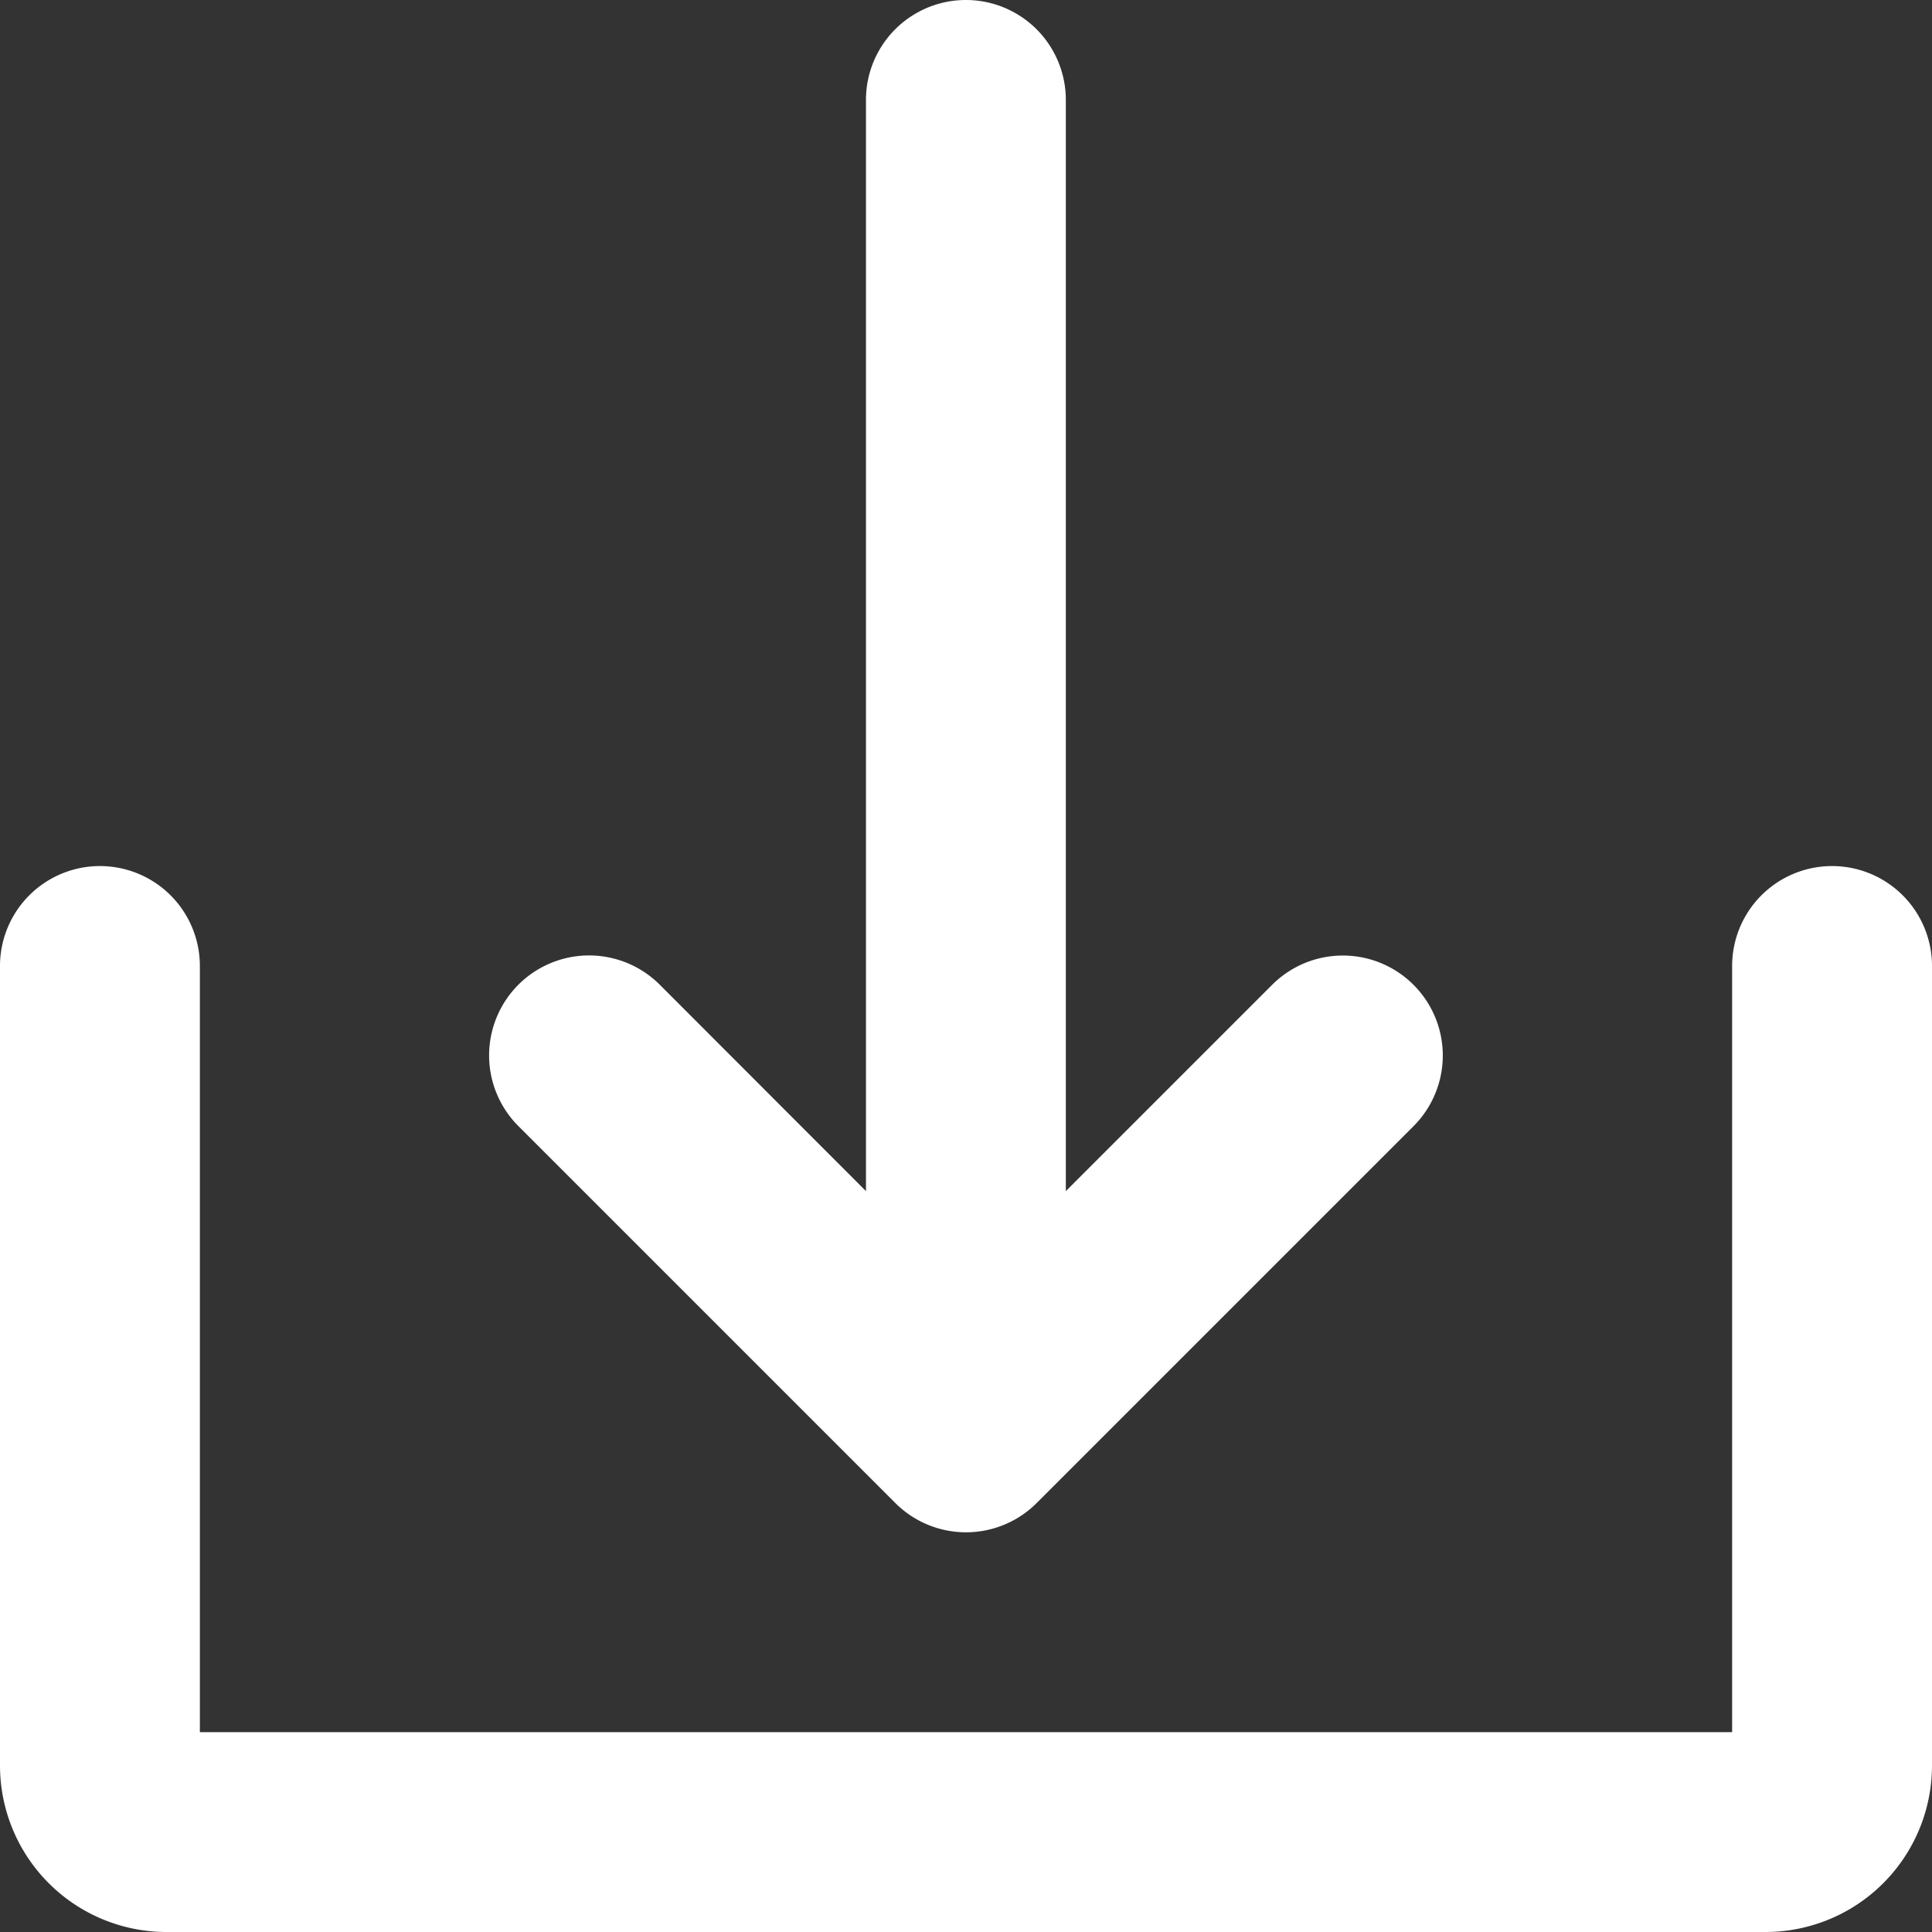<svg xmlns="http://www.w3.org/2000/svg" width="19.816" height="19.816" viewBox="0 0 19.816 19.816"><rect x="0" y="0" width="19.816" height="19.816" fill="#333333" stroke="none"/><defs><style>.a{fill:#fff;}</style></defs><g transform="translate(-24 -24)"><path class="a" d="M145.656,39.416a1.025,1.025,0,0,0,1.45,0l3.865-3.865a1.025,1.025,0,1,0-1.45-1.45l-2.116,2.116V25.025a1.025,1.025,0,1,0-2.05,0V36.217L143.24,34.1a1.025,1.025,0,0,0-1.45,1.45Z" transform="translate(-112.473)"/><path class="a" d="M42.791,232a1.025,1.025,0,0,0-1.025,1.025v7.858H26.05v-7.858a1.025,1.025,0,0,0-2.05,0v8.2a1.708,1.708,0,0,0,1.708,1.708h16.4a1.708,1.708,0,0,0,1.708-1.708v-8.2A1.025,1.025,0,0,0,42.791,232Z" transform="translate(0 -199.117)"/></g></svg>